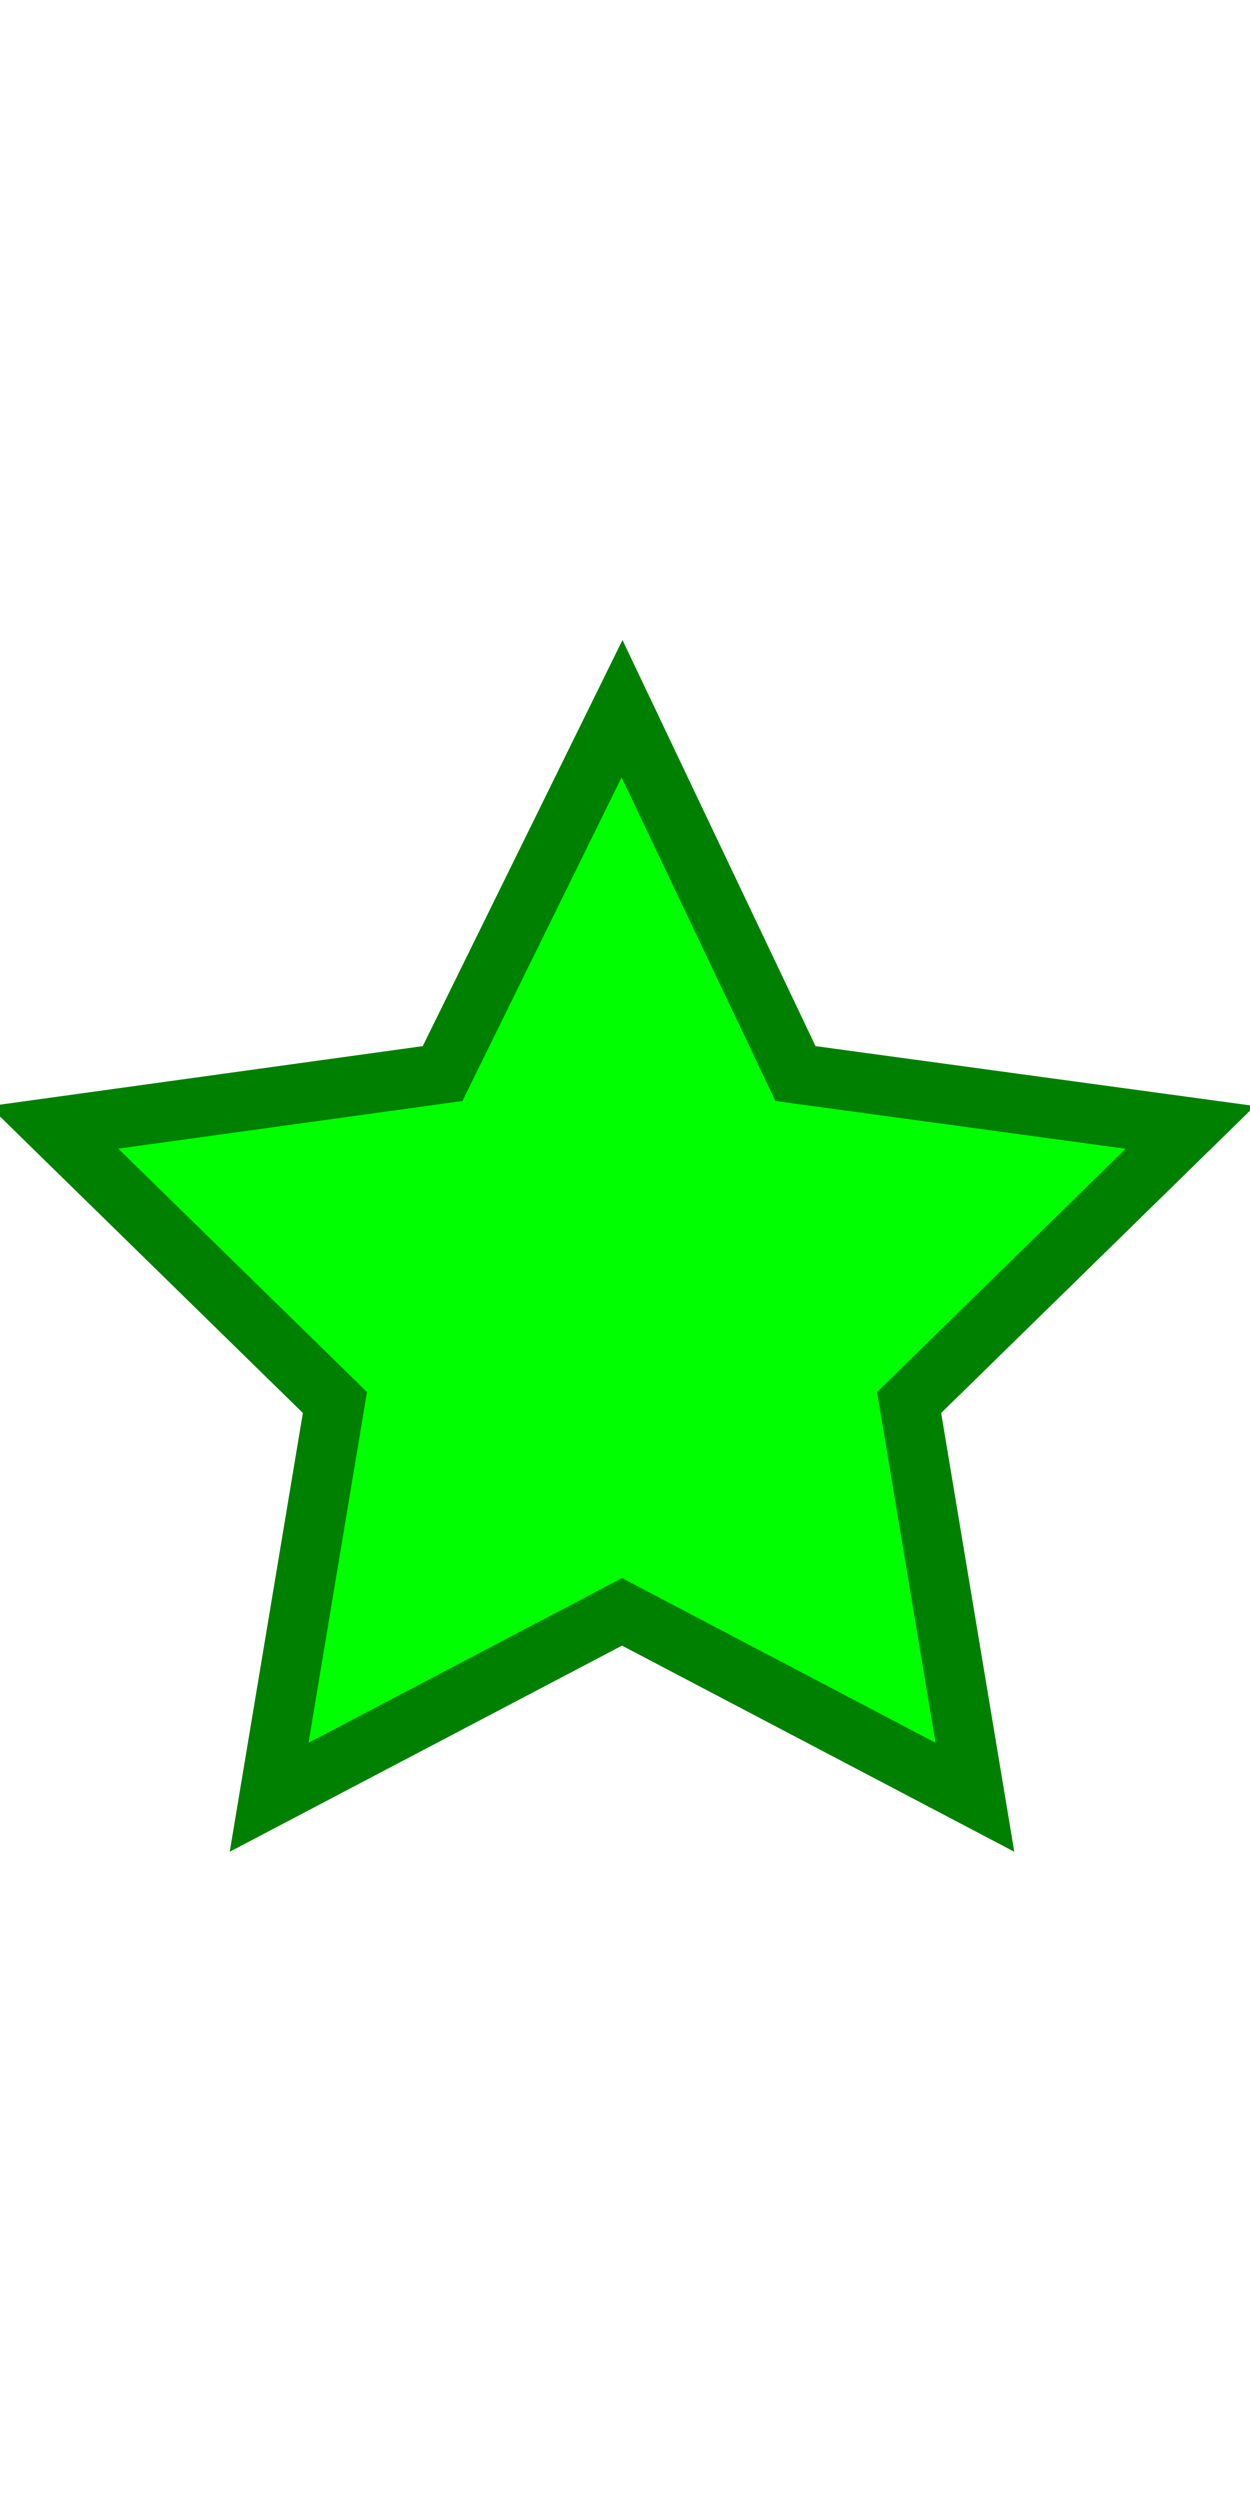 <?xml version="1.0" encoding="UTF-8"?>
<svg version="1.1"
     xmlns="http://www.w3.org/2000/svg"
     width="200" height="400"
     viewBox="0 0 209 201">

    <!-- Content: defs, figures etc... -->
    <polygon points="104 161 45 192 56 126 9 80 74 71
                     104 10 133 71 199 80 152 126 163 192"
             fill="rgb(0,255,0)" stroke-width="10"
             stroke="green"/>
</svg>
